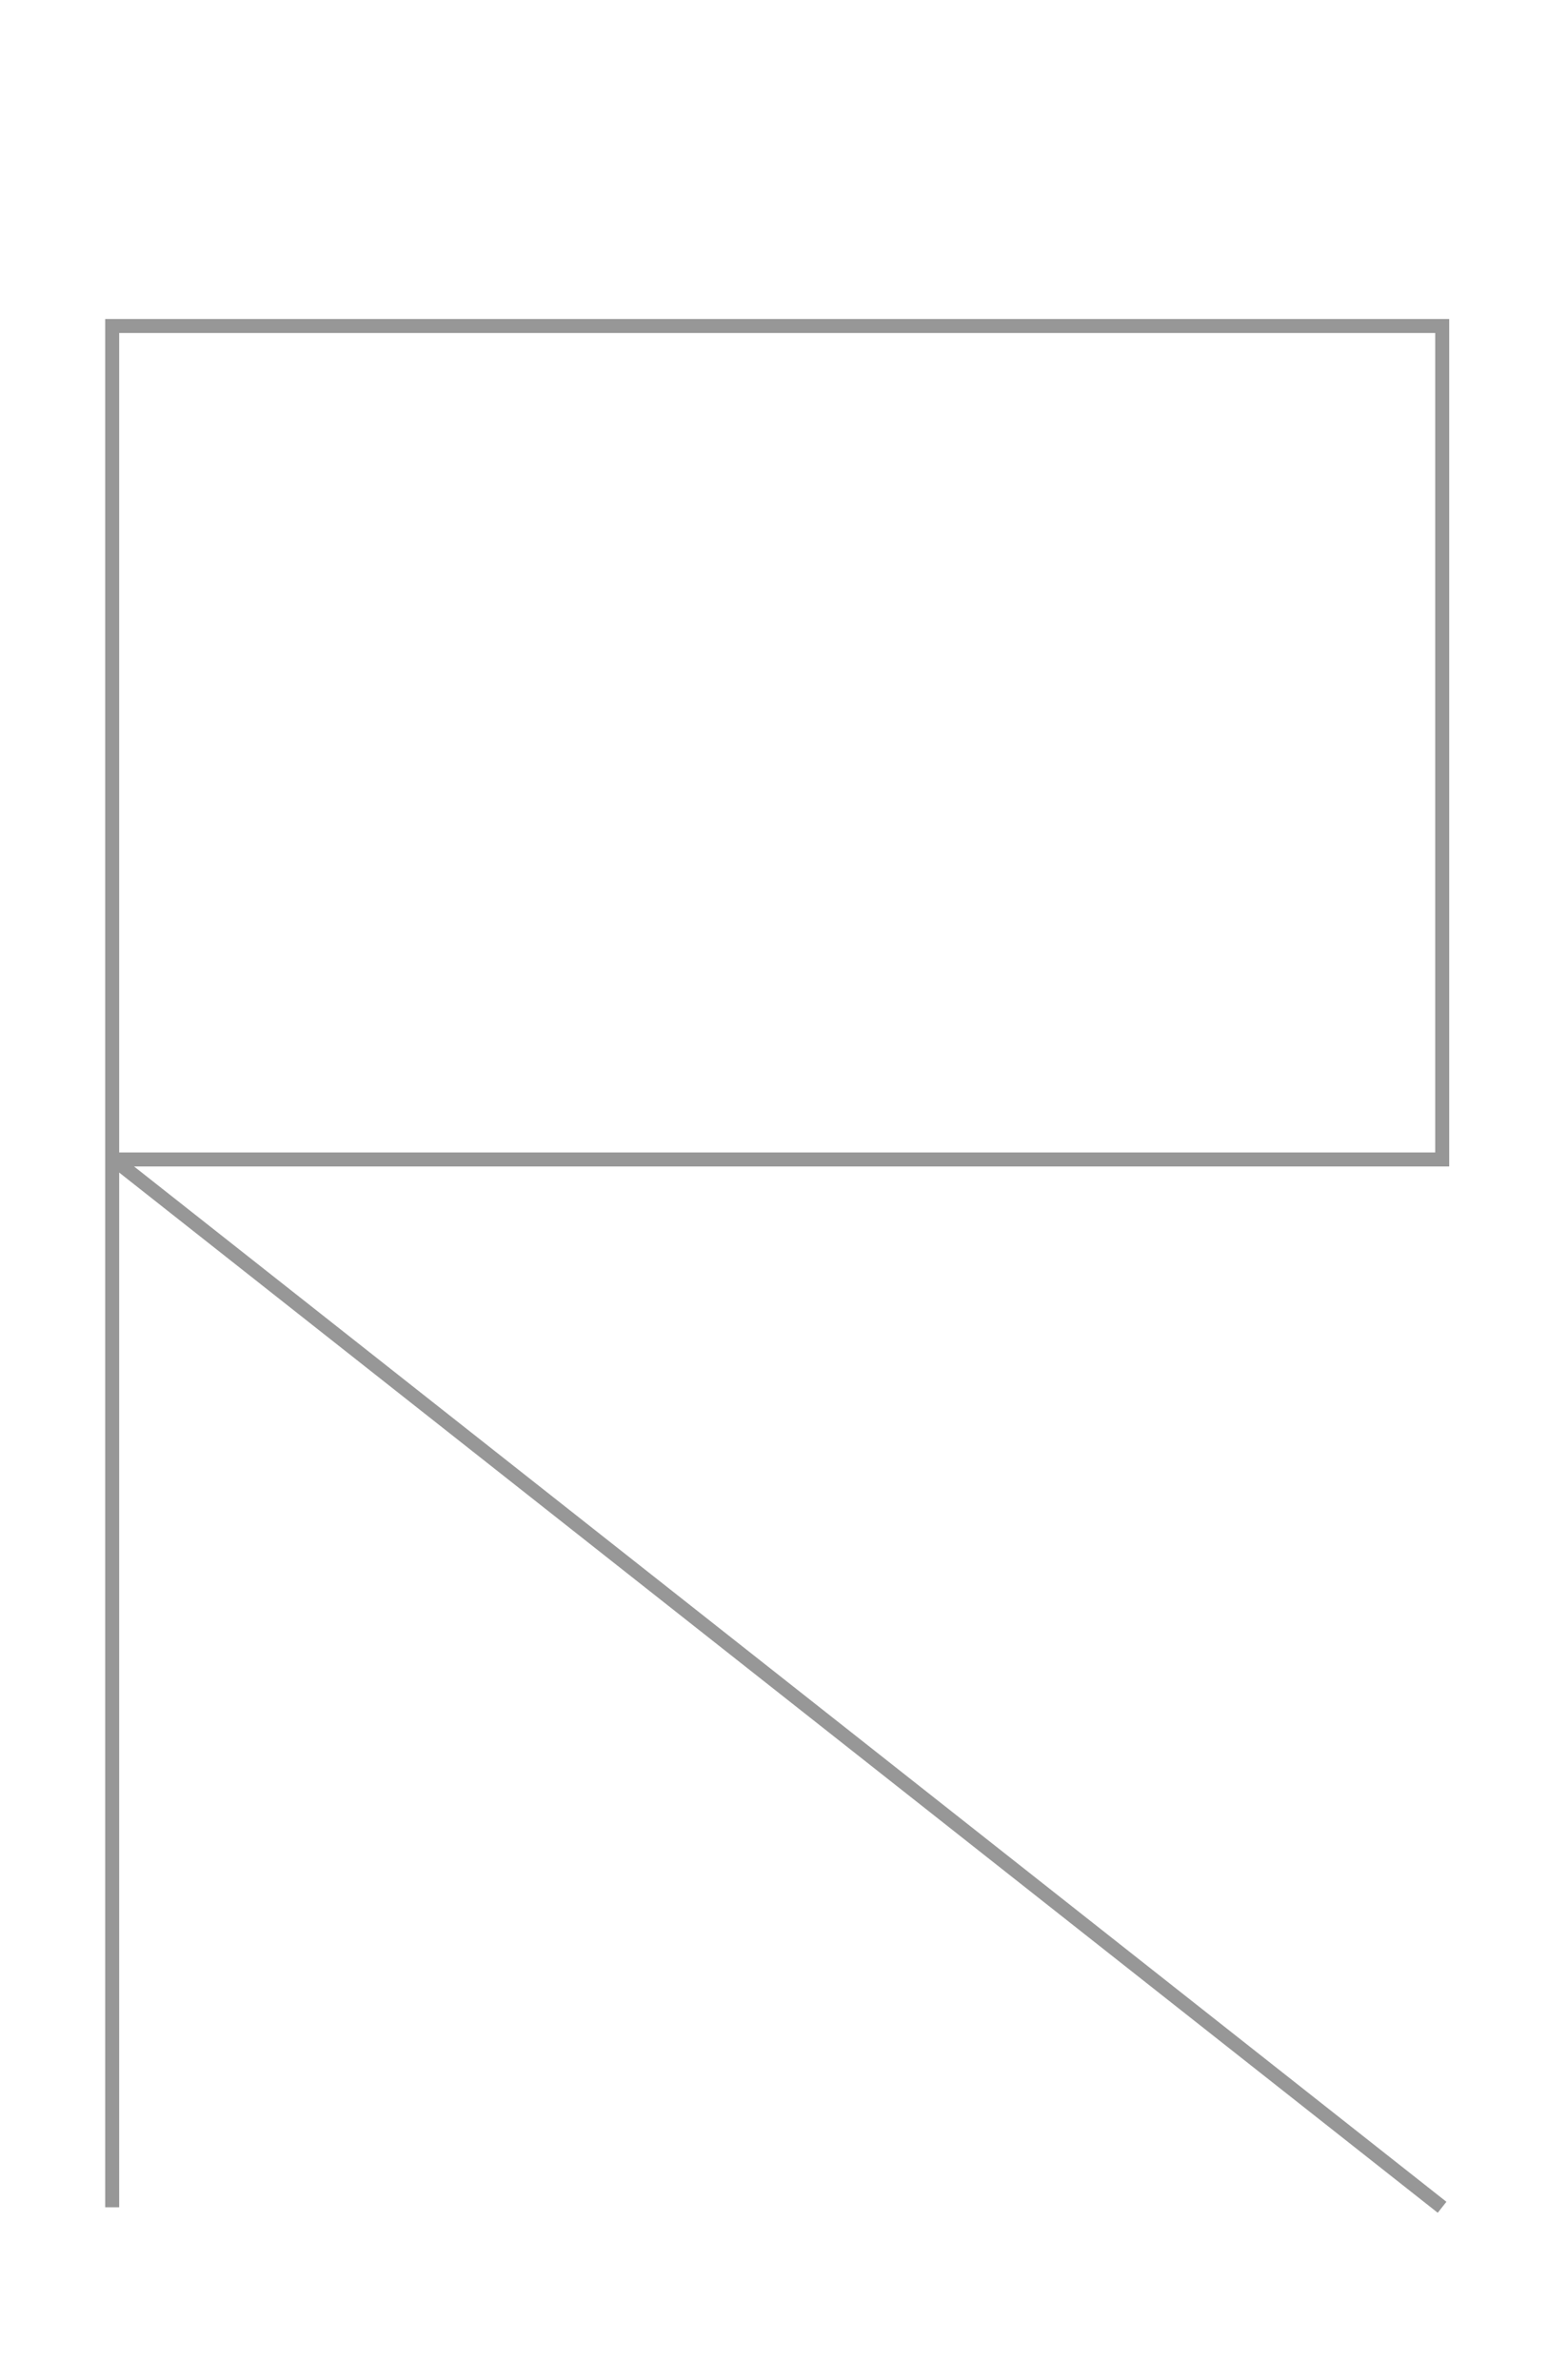 <?xml version="1.0" encoding="UTF-8" standalone="no"?>
<svg width="56px" height="85px" viewBox="0 0 56 85" version="1.1" xmlns="http://www.w3.org/2000/svg" xmlns:xlink="http://www.w3.org/1999/xlink" xmlns:sketch="http://www.bohemiancoding.com/sketch/ns">
    <!-- Generator: Sketch 3.3.1 (12002) - http://www.bohemiancoding.com/sketch -->
    <title>r</title>
    <desc>Created with Sketch.</desc>
    <defs></defs>
    <g id="Page-1" stroke="none" stroke-width="1" fill="none" fill-rule="evenodd" sketch:type="MSPage">
        <g id="r" sketch:type="MSArtboardGroup" stroke="#979797" stroke-width="0.5">
            <path d="M4.096,41.434 L51.536,78.839" id="Path-50" sketch:type="MSShapeGroup"></path>
            <path d="M4.009,78.839 L4.009,11.644 L51.54,11.644 L51.54,41.413 L4.057,41.413" id="Path-49" sketch:type="MSShapeGroup"></path>
        </g>
    </g>
</svg>